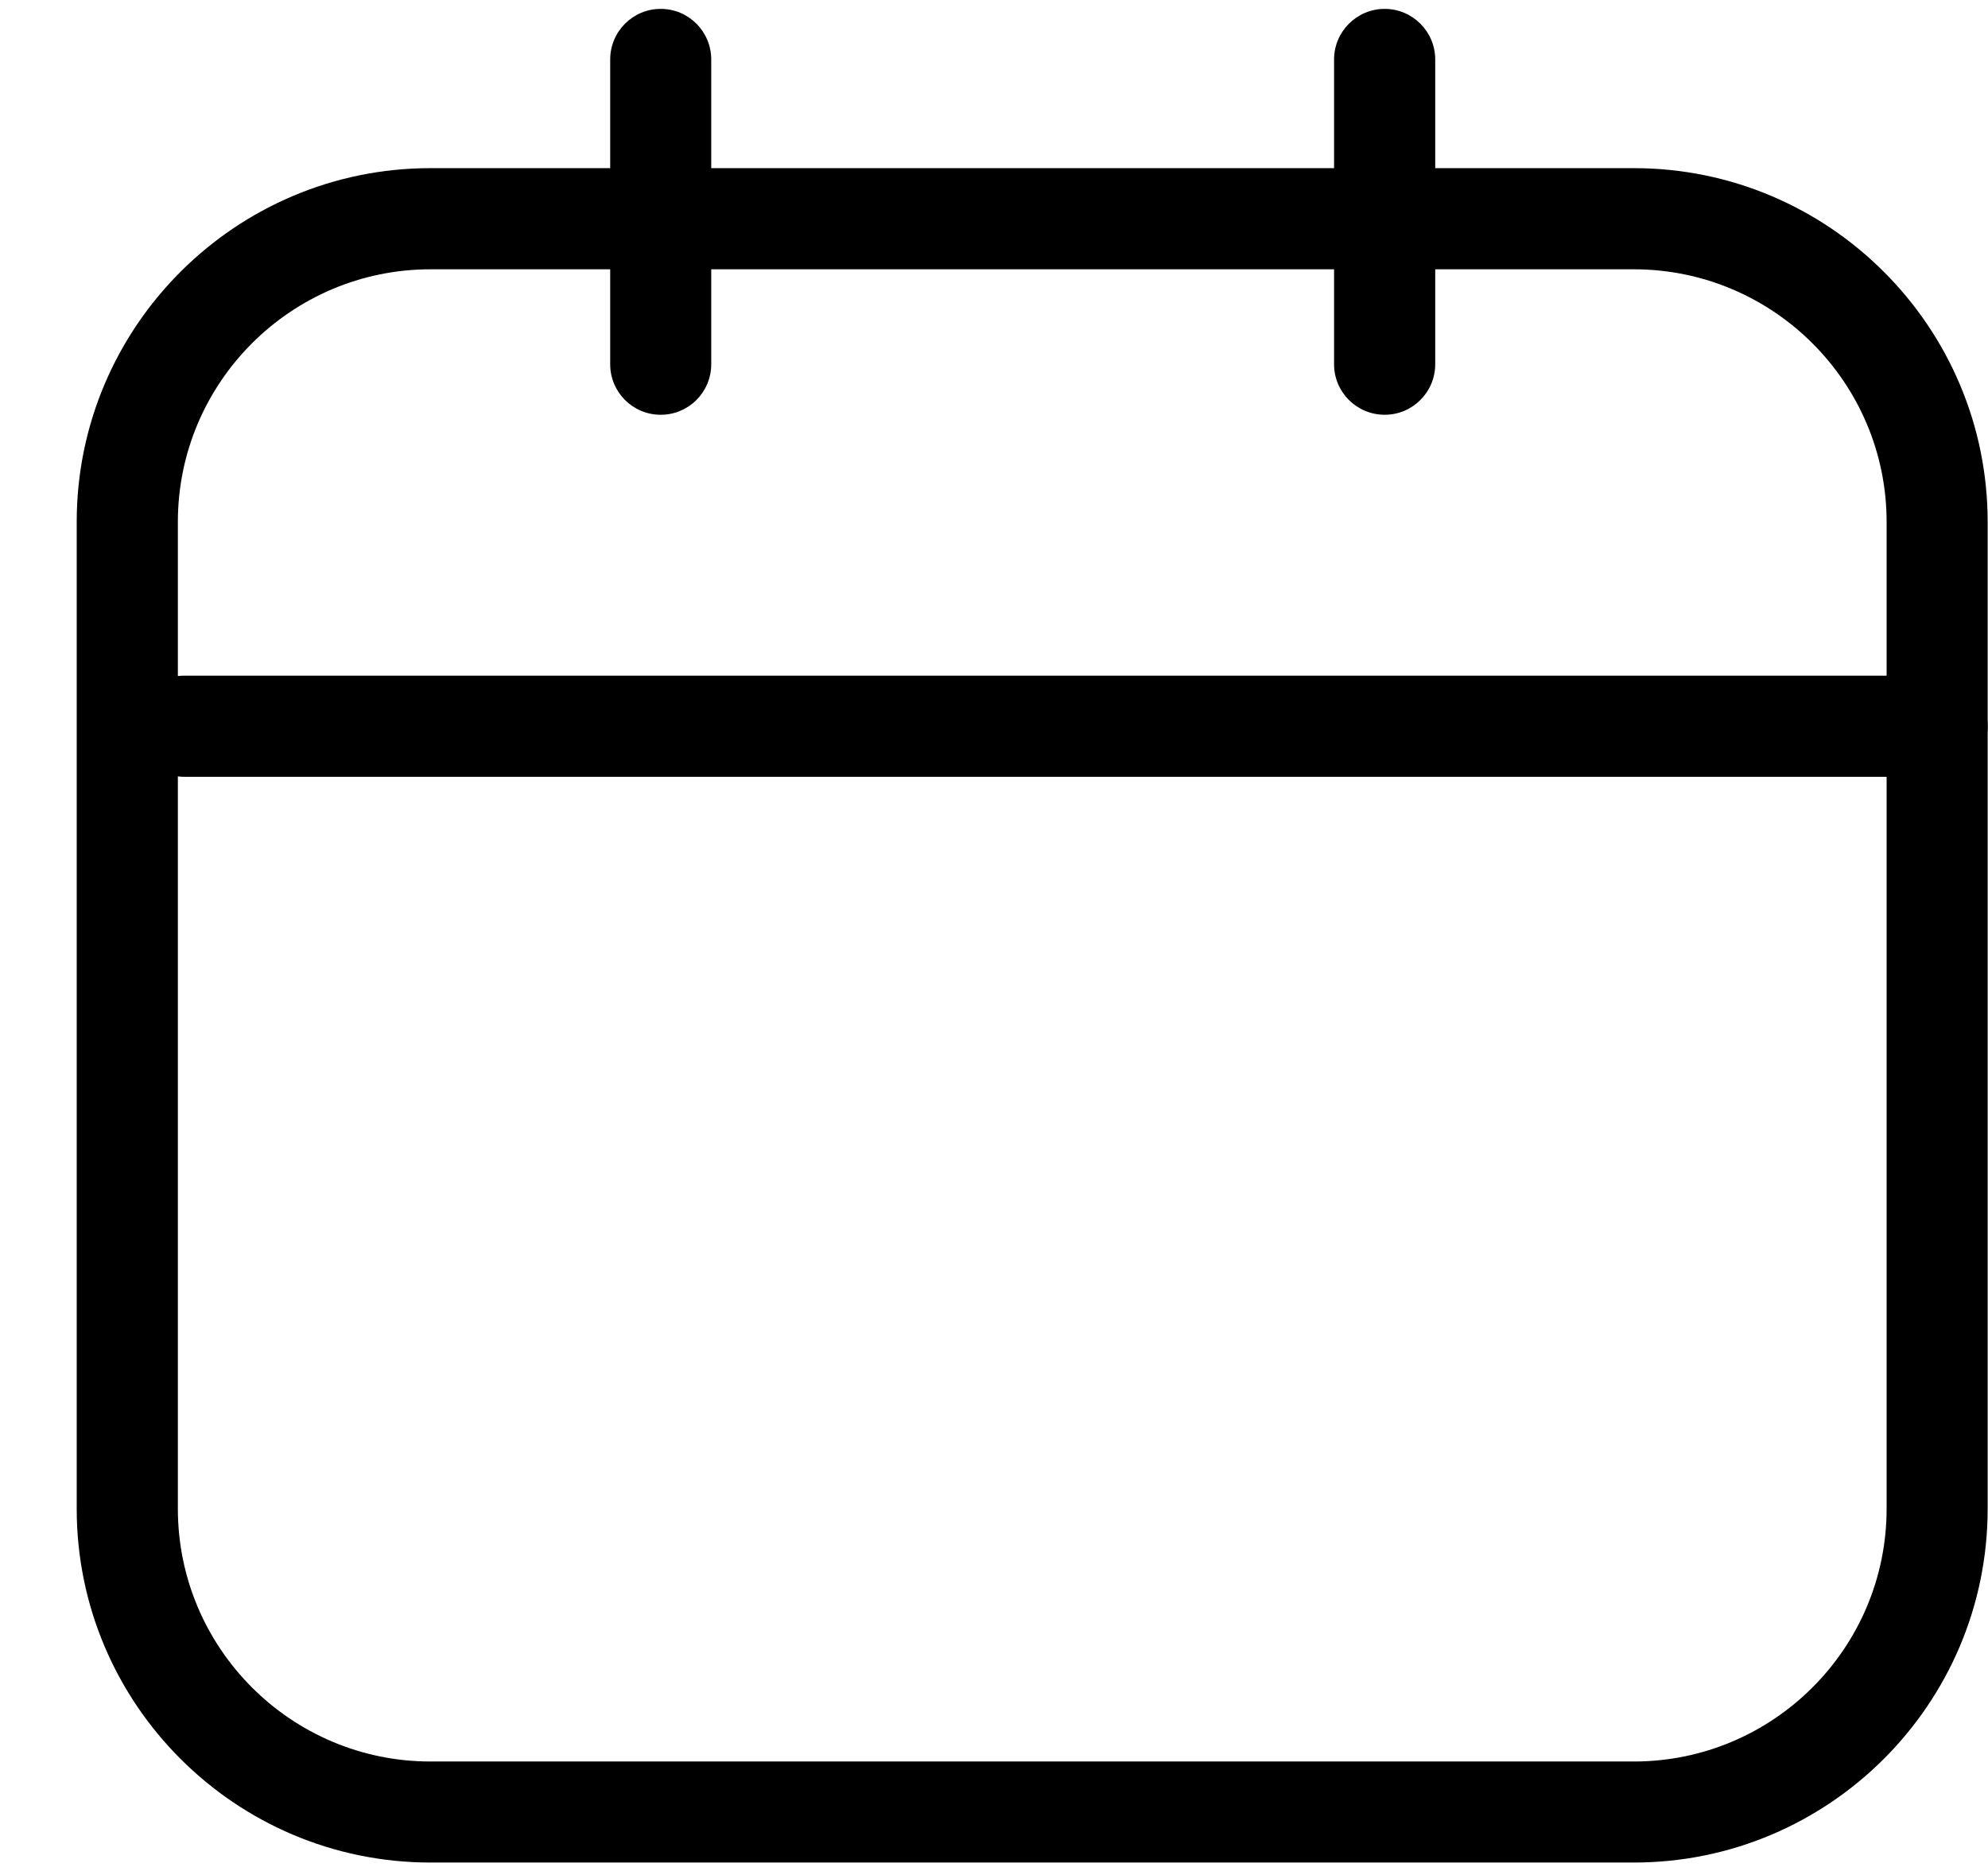 <svg width="17" height="16" viewBox="0 0 17 16" fill="none" xmlns="http://www.w3.org/2000/svg">
<path d="M13.972 15.928H3.681C2.013 15.928 0.656 14.571 0.656 12.903V4.463C0.656 2.795 2.013 1.438 3.681 1.438H13.972C15.64 1.438 16.997 2.795 16.997 4.463V12.903C16.997 14.571 15.64 15.928 13.972 15.928ZM3.681 2.303C2.49 2.303 1.521 3.272 1.521 4.463V12.903C1.521 14.095 2.49 15.064 3.681 15.064H13.972C15.163 15.064 16.133 14.095 16.133 12.903V4.463C16.133 3.272 15.163 2.303 13.972 2.303H3.681Z" fill="black"/>
<path d="M16.565 6.643H1.577C1.339 6.643 1.145 6.449 1.145 6.21C1.145 5.971 1.339 5.778 1.577 5.778H16.565C16.804 5.778 16.997 5.971 16.997 6.21C16.997 6.449 16.804 6.643 16.565 6.643Z" fill="black"/>
<path d="M5.65 3.547C5.411 3.547 5.218 3.354 5.218 3.115V0.509C5.218 0.27 5.411 0.076 5.65 0.076C5.889 0.076 6.082 0.27 6.082 0.509V3.115C6.082 3.354 5.889 3.547 5.65 3.547Z" fill="black"/>
<path d="M11.841 3.547C11.602 3.547 11.408 3.354 11.408 3.115V0.509C11.408 0.27 11.602 0.076 11.841 0.076C12.079 0.076 12.273 0.27 12.273 0.509V3.115C12.273 3.354 12.079 3.547 11.841 3.547Z" fill="black"/>
</svg>
<!-- old svg -->
<!-- <svg xmlns="http://www.w3.org/2000/svg" width="32" height="32" viewBox="0 0 24 24"><path fill="#000" d="M5 22q-.825 0-1.412-.587T3 20V6q0-.825.588-1.412T5 4h1V3q0-.425.288-.712T7 2t.713.288T8 3v1h8V3q0-.425.288-.712T17 2t.713.288T18 3v1h1q.825 0 1.413.588T21 6v14q0 .825-.587 1.413T19 22zm0-2h14V10H5zm7-6q-.425 0-.712-.288T11 13t.288-.712T12 12t.713.288T13 13t-.288.713T12 14m-4 0q-.425 0-.712-.288T7 13t.288-.712T8 12t.713.288T9 13t-.288.713T8 14m8 0q-.425 0-.712-.288T15 13t.288-.712T16 12t.713.288T17 13t-.288.713T16 14m-4 4q-.425 0-.712-.288T11 17t.288-.712T12 16t.713.288T13 17t-.288.713T12 18m-4 0q-.425 0-.712-.288T7 17t.288-.712T8 16t.713.288T9 17t-.288.713T8 18m8 0q-.425 0-.712-.288T15 17t.288-.712T16 16t.713.288T17 17t-.288.713T16 18"/></svg> -->
